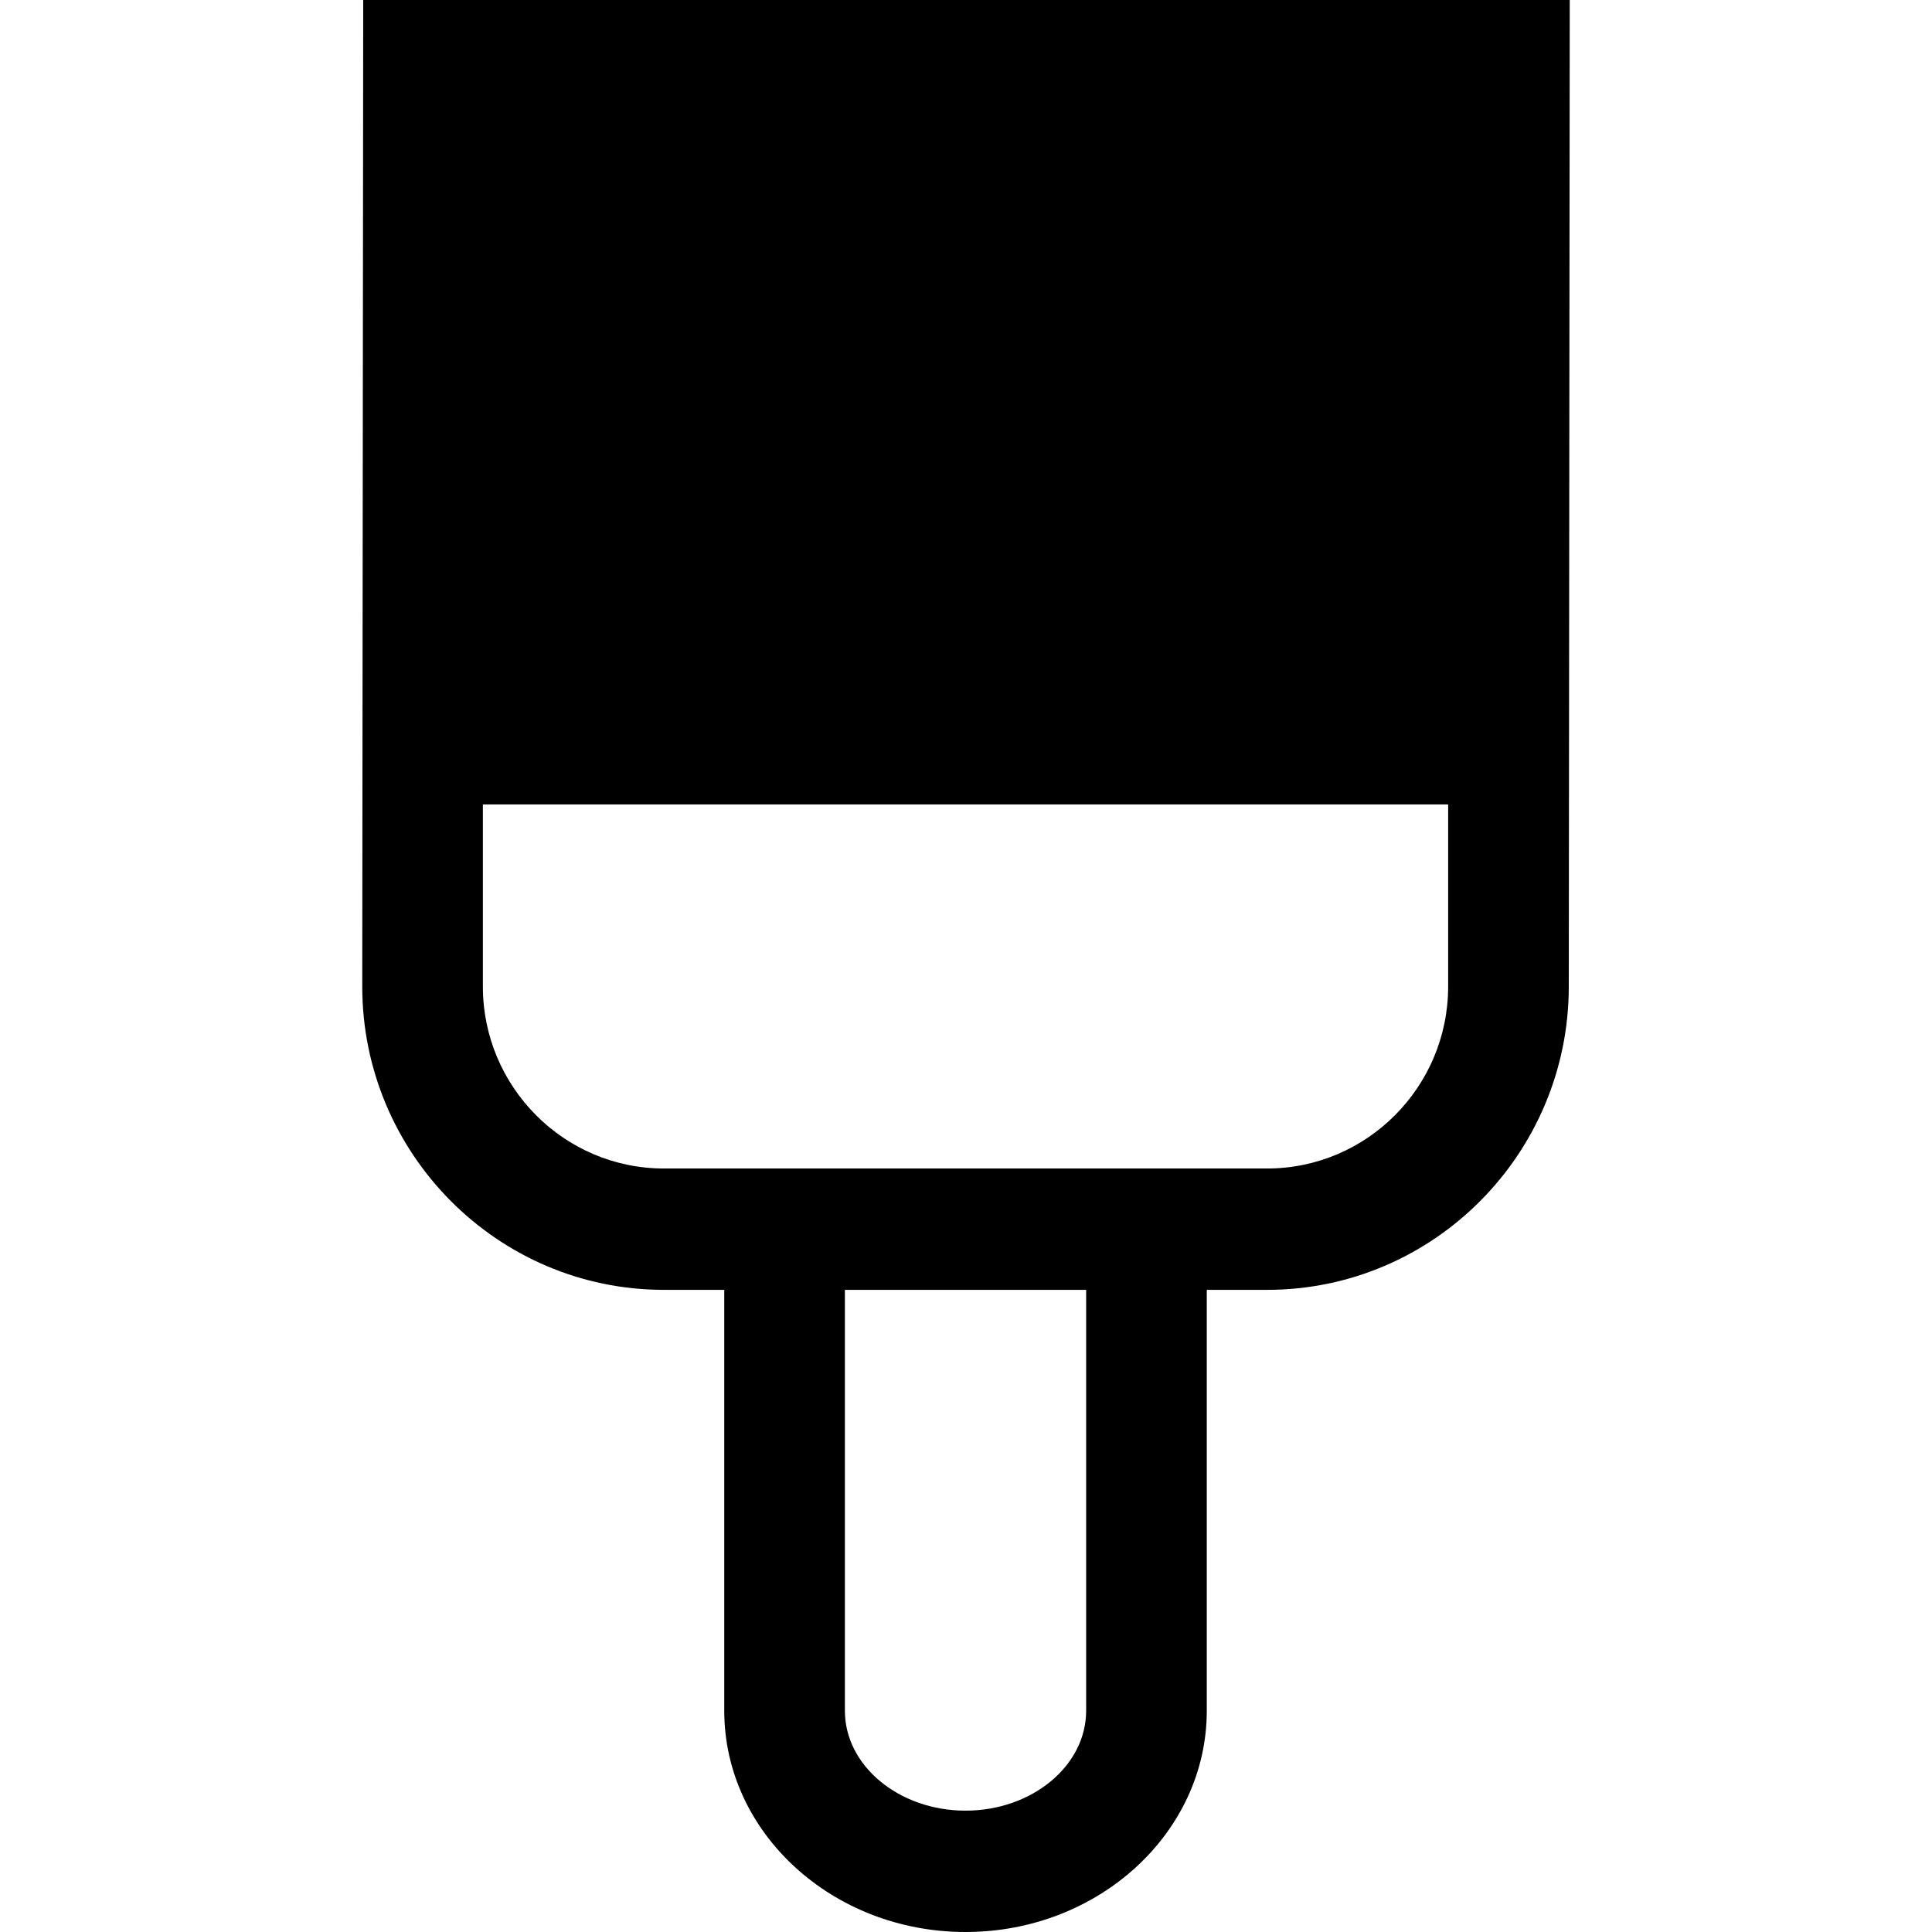 <svg xmlns="http://www.w3.org/2000/svg" xmlns:xlink="http://www.w3.org/1999/xlink" width="16" height="16" viewBox="0 0 16 16">
  <defs>
    <path id="paint-a" d="M11.993,8.17 C11.993,9.001 11.32,9.677 10.494,9.677 L5.498,9.677 C4.672,9.677 3.999,9.001 3.999,8.17 L3.999,6.662 L11.993,6.662 L11.993,8.17 Z M8.995,14.168 C8.995,14.623 8.547,14.995 7.996,14.995 C7.445,14.995 6.997,14.623 6.997,14.168 L6.997,10.682 L8.995,10.682 L8.995,14.168 Z M3.999,5.658 L5.261,5.658 L5.261,1.005 L3.999,1.005 L3.999,5.658 Z M6.26,5.658 L7.504,5.658 L7.504,1.005 L6.26,1.005 L6.26,5.658 Z M8.504,5.658 L9.739,5.658 L9.739,1.005 L8.504,1.005 L8.504,5.658 Z M10.738,5.658 L11.992,5.658 L11.992,1.005 L10.738,1.005 L10.738,5.658 Z M3.008,-1.8e-15 L3,8.17 C3,9.555 4.121,10.682 5.498,10.682 L5.998,10.682 L5.998,14.168 C5.998,15.178 6.894,16 7.996,16 C9.098,16 9.994,15.178 9.994,14.168 L9.994,10.682 L10.494,10.682 C11.871,10.682 12.992,9.555 12.992,8.17 L13,-1.8e-15 L3.008,-1.8e-15 Z"/>
  </defs>
  <g>
    <use xlink:href="#paint-a"/>
  </g>
</svg>
